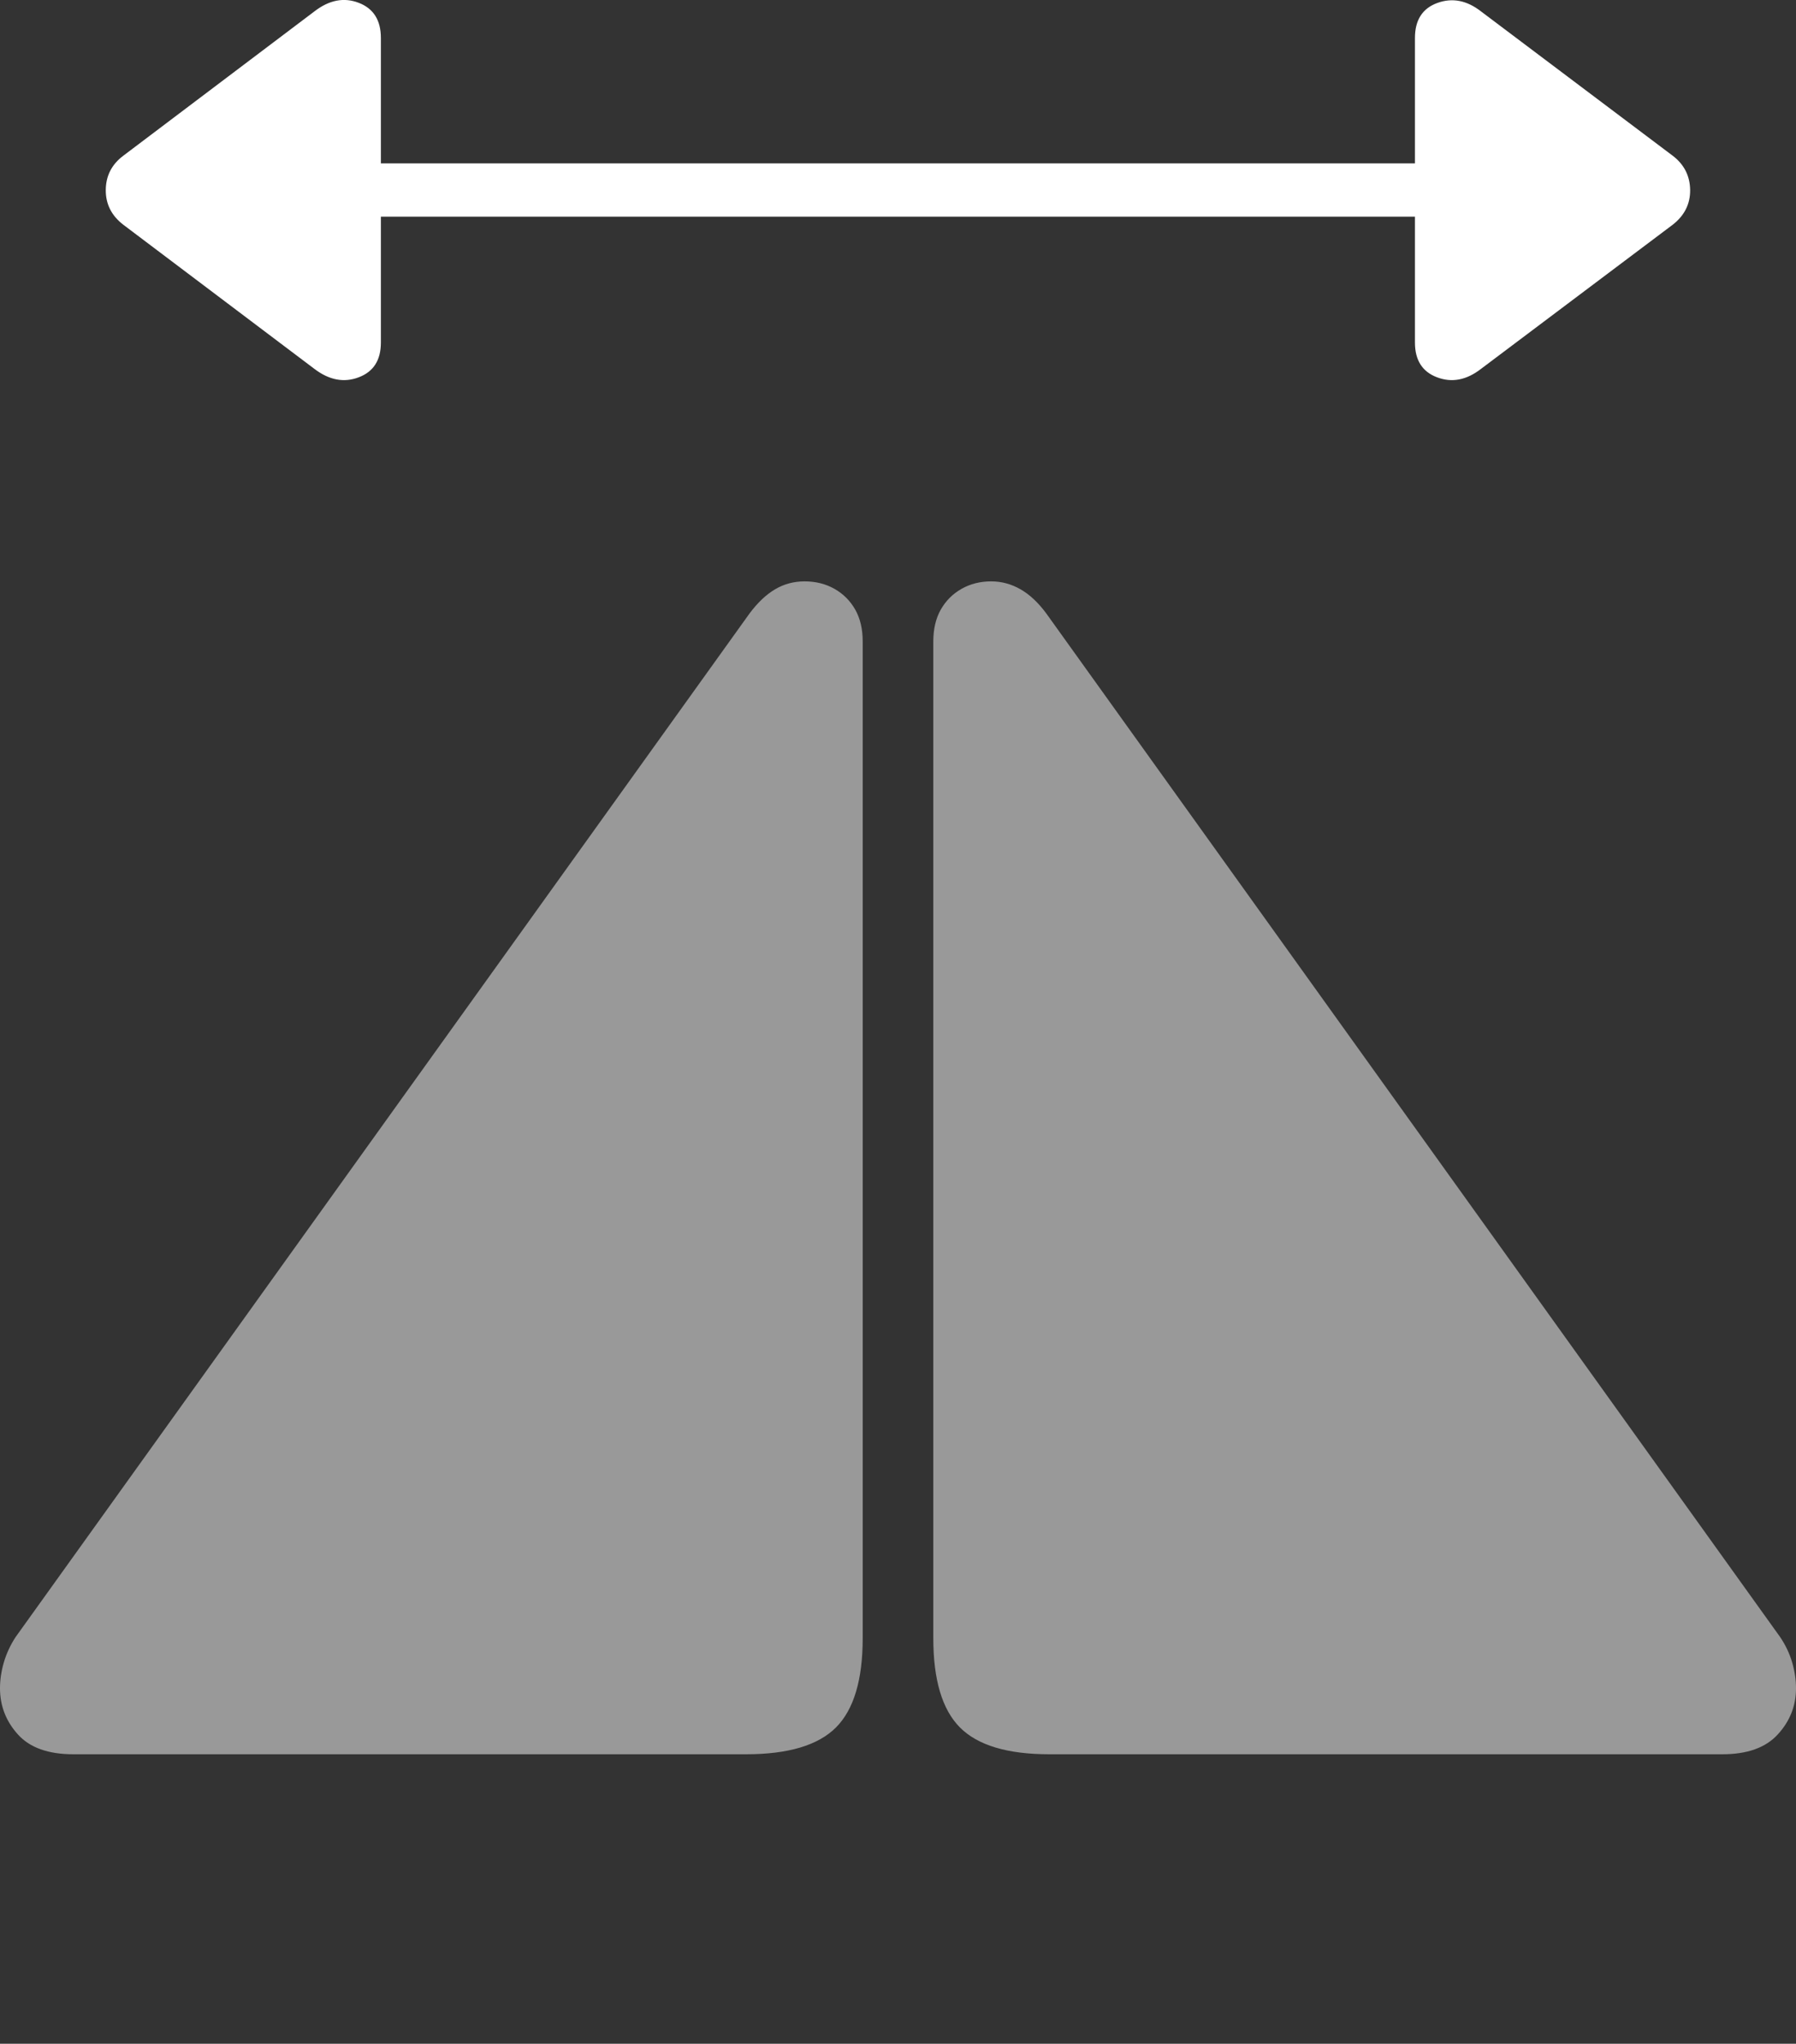 <?xml version="1.0" encoding="UTF-8"?>
<!--Generator: Apple Native CoreSVG 175-->
<!DOCTYPE svg
PUBLIC "-//W3C//DTD SVG 1.1//EN"
       "http://www.w3.org/Graphics/SVG/1.1/DTD/svg11.dtd">
<svg version="1.1" xmlns="http://www.w3.org/2000/svg" xmlns:xlink="http://www.w3.org/1999/xlink" width="21.139" height="24.045">
 <rect width="100%" height="100%" fill="#333333" stroke="none"/>
 <g>
  <rect height="24.045" opacity="0" width="21.139" x="0" y="0"/>
  <path d="M0 19.862Q0 20.172 0.21 20.405Q0.42 20.639 0.863 20.639L8.781 20.639Q9.524 20.639 9.839 20.324Q10.154 20.009 10.154 19.273L10.154 7.547Q10.154 7.328 10.066 7.172Q9.977 7.016 9.822 6.928Q9.667 6.84 9.47 6.84Q9.28 6.84 9.123 6.933Q8.966 7.025 8.821 7.219L0.183 19.261Q0.09 19.404 0.045 19.559Q0 19.714 0 19.862ZM10.985 19.273Q10.985 20.009 11.299 20.324Q11.613 20.639 12.351 20.639L20.273 20.639Q20.712 20.639 20.925 20.405Q21.139 20.172 21.139 19.862Q21.139 19.714 21.094 19.559Q21.049 19.404 20.953 19.261L12.316 7.219Q12.173 7.025 12.011 6.933Q11.849 6.84 11.666 6.84Q11.472 6.84 11.317 6.928Q11.162 7.016 11.073 7.172Q10.985 7.328 10.985 7.547Z" fill="rgba(255,255,255,0.5)"/>
  <path d="M1.45 2.643L3.702 4.341Q3.962 4.538 4.222 4.439Q4.483 4.341 4.483 4.03L4.483 2.549L16.654 2.549L16.654 4.03Q16.654 4.341 16.914 4.439Q17.175 4.538 17.43 4.341L19.689 2.643Q19.896 2.481 19.893 2.234Q19.889 1.986 19.689 1.833L17.43 0.133Q17.18-0.061 16.917 0.035Q16.654 0.131 16.654 0.447L16.654 1.922L4.483 1.922L4.483 0.447Q4.483 0.133 4.222 0.033Q3.962-0.067 3.702 0.133L1.45 1.833Q1.247 1.986 1.245 2.235Q1.243 2.483 1.45 2.643Z" fill="#ffffff"/>
 </g>
</svg>
